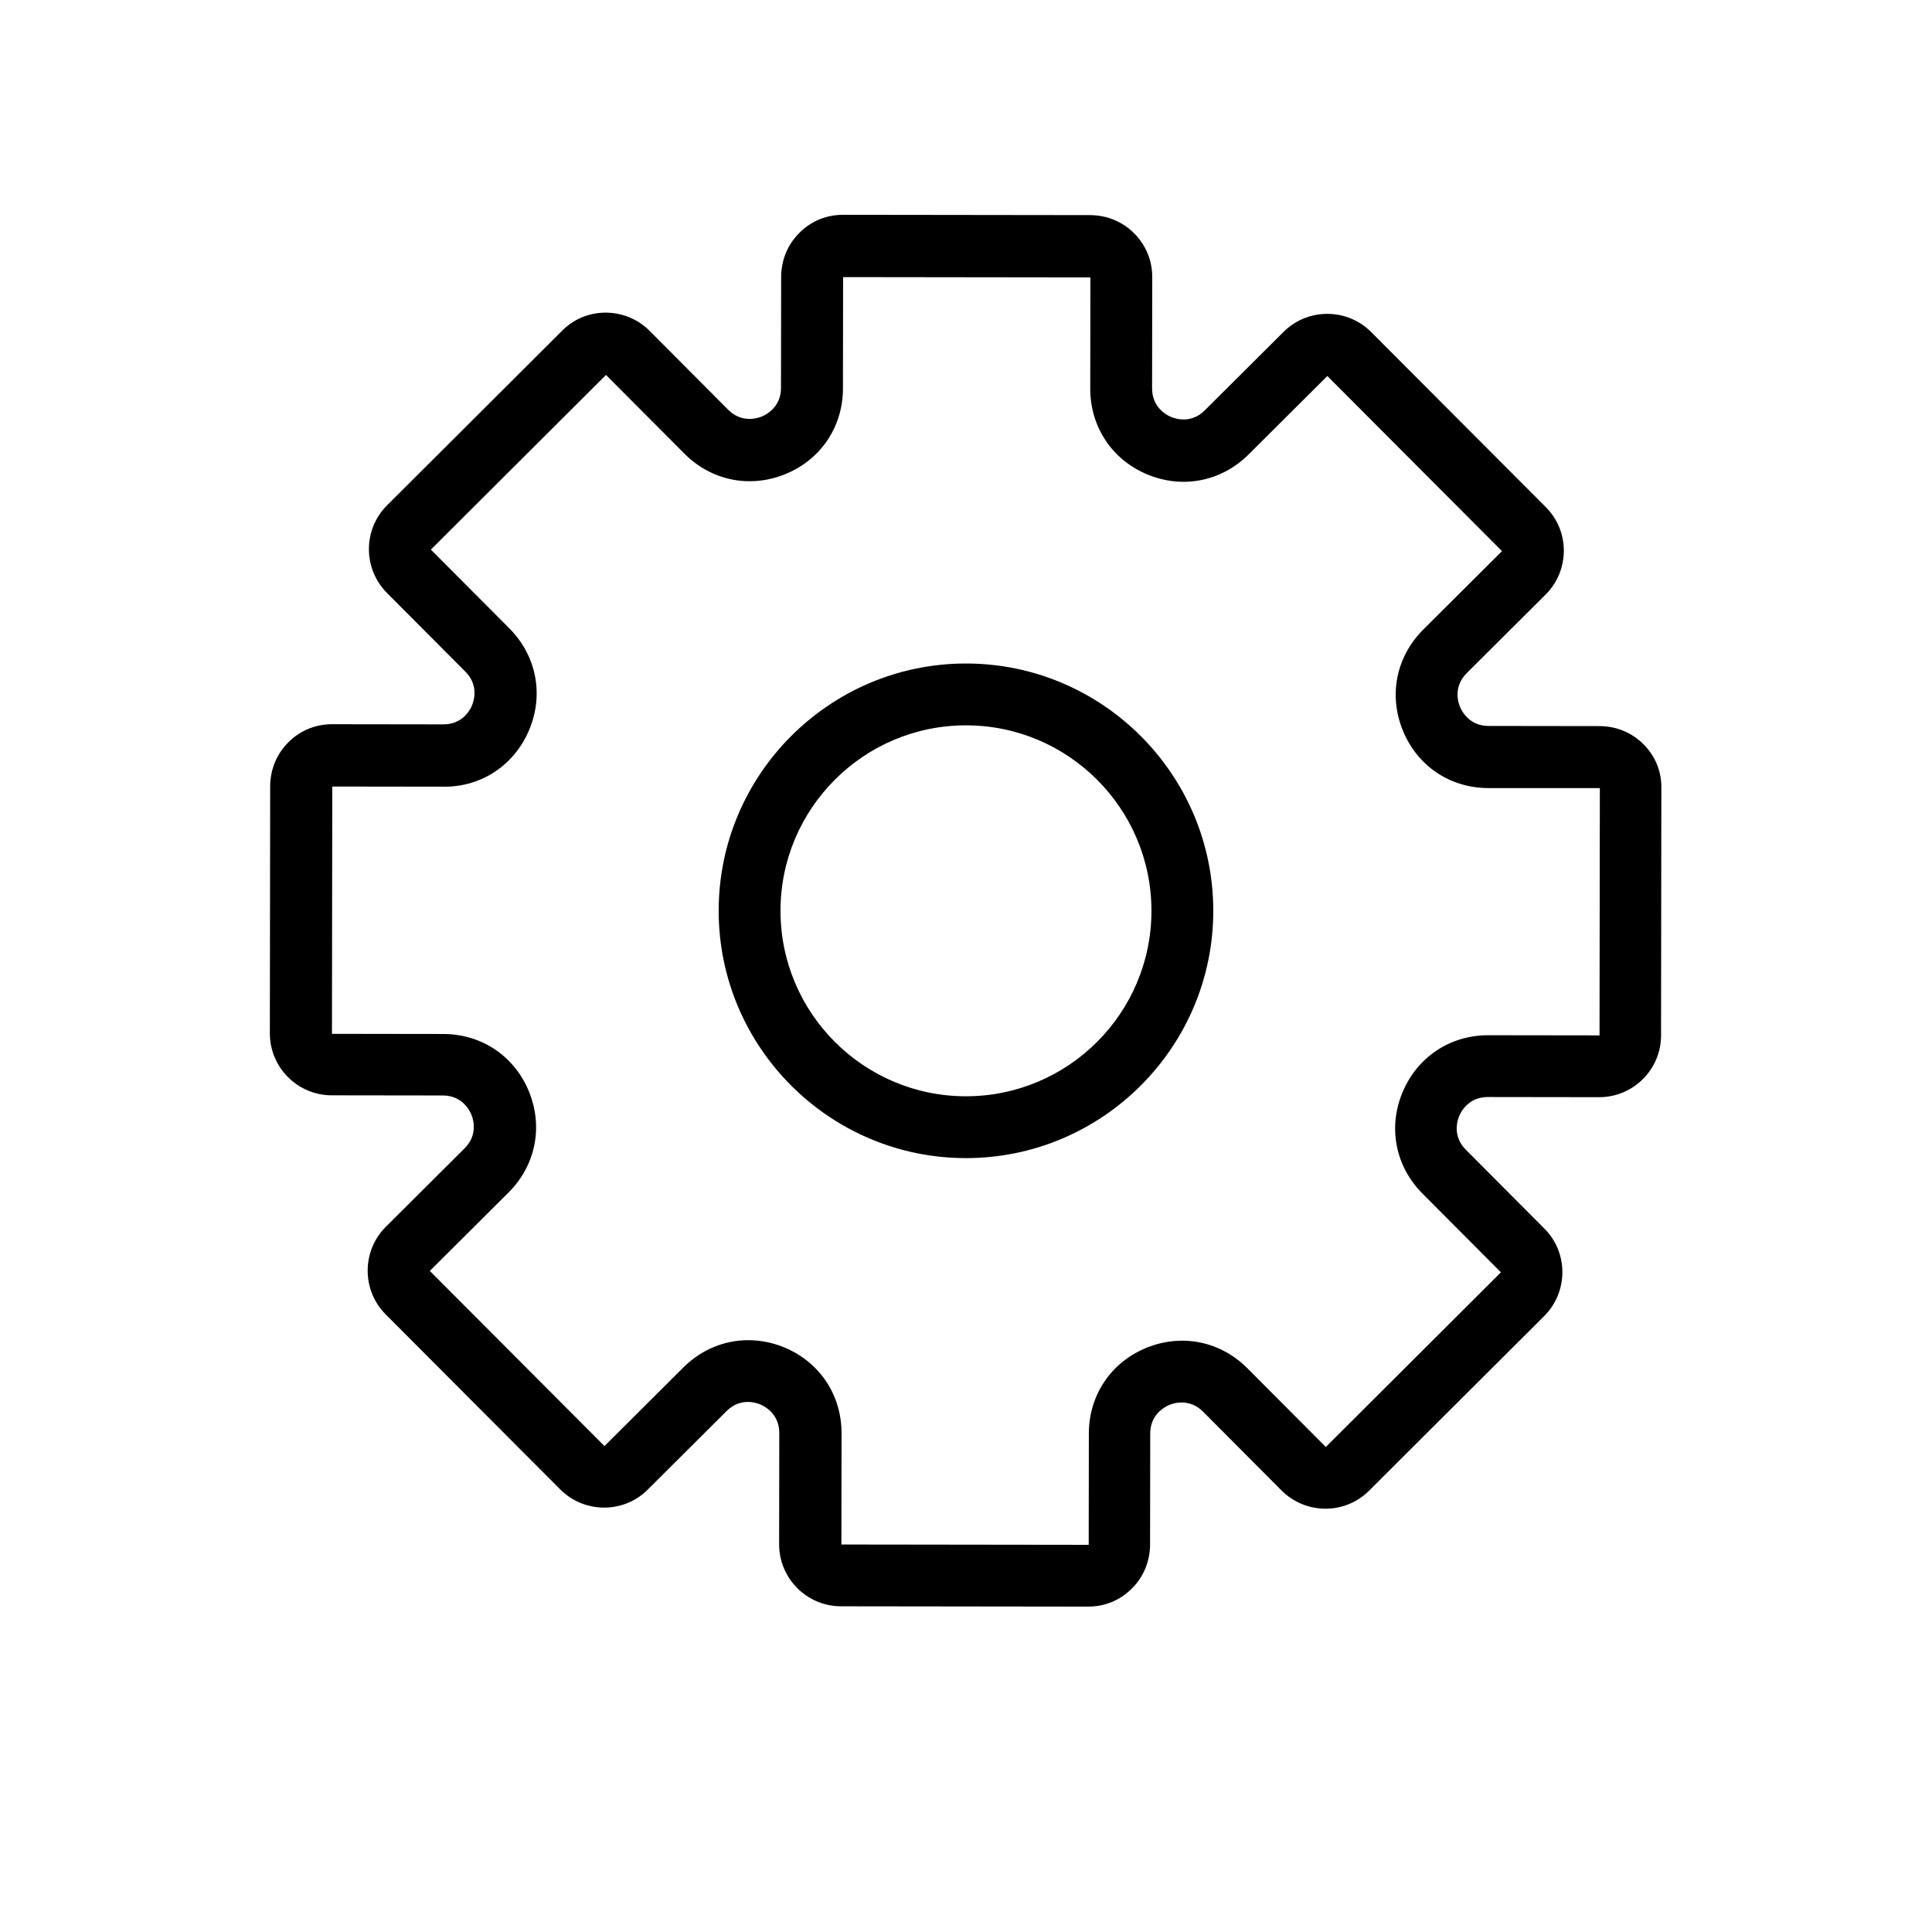 <?xml version="1.0" encoding="UTF-8"?>
<svg width="700pt" height="700pt" version="1.1" viewBox="0 0 700 600" xmlns="http://www.w3.org/2000/svg" xmlns:xlink="http://www.w3.org/1999/xlink" fill="black">
 <defs/>
 <g>
  <path d="m595.5 219.69c-4.199-4.258-9.855-6.551-15.848-6.609l-40.32-0.055c-6.945 0-9.688-5.32-10.359-6.945-0.672-1.625-2.465-7.281 2.465-12.207l28.559-28.449c4.258-4.199 6.551-9.855 6.609-15.848 0-5.992-2.297-11.594-6.551-15.848l-63.281-63.449c-8.734-8.734-22.961-8.734-31.695-0.055l-28.559 28.449c-4.93 4.93-10.586 3.078-12.207 2.406-1.625-0.672-6.887-3.414-6.887-10.359l0.055-40.32c0-5.992-2.297-11.594-6.551-15.848-4.199-4.258-9.855-6.551-15.848-6.609l-89.602-0.113h-0.055c-5.992 0-11.594 2.297-15.793 6.551-4.258 4.199-6.551 9.855-6.609 15.848l-0.055 40.32c0 6.945-5.32 9.688-6.945 10.359s-7.281 2.465-12.207-2.465l-28.449-28.559c-4.199-4.258-9.855-6.551-15.848-6.609h-0.055c-5.992 0-11.594 2.297-15.793 6.551l-63.449 63.281c-8.734 8.734-8.734 22.902-0.055 31.695l28.449 28.559c4.93 4.93 3.078 10.586 2.406 12.207-0.672 1.625-3.414 6.887-10.359 6.887l-40.32-0.055h-0.055c-5.992 0-11.594 2.297-15.793 6.551-4.258 4.199-6.551 9.855-6.609 15.848l-0.113 89.602c0 12.375 10.023 22.398 22.344 22.457l40.32 0.055c6.945 0 9.688 5.32 10.359 6.945s2.465 7.281-2.465 12.207l-28.559 28.449c-8.734 8.734-8.734 22.961-0.055 31.695l63.281 63.449c8.734 8.734 22.961 8.793 31.695 0.055l28.559-28.449c4.93-4.93 10.586-3.078 12.207-2.406 1.625 0.672 6.887 3.414 6.887 10.359l-0.055 40.32c0 12.375 10.023 22.398 22.344 22.457l89.602 0.113h0.055c5.992 0 11.594-2.297 15.793-6.551 4.258-4.199 6.551-9.855 6.609-15.848l0.055-40.32c0-6.945 5.32-9.688 6.945-10.359s7.281-2.465 12.207 2.465l28.449 28.559c8.734 8.734 22.961 8.793 31.695 0.055l63.449-63.281c8.734-8.734 8.793-22.961 0.055-31.695l-28.449-28.559c-4.93-4.93-3.078-10.586-2.406-12.207 0.672-1.625 3.414-6.887 10.359-6.887l40.32 0.055h0.055c12.32 0 22.398-10.023 22.398-22.344l0.113-89.602c0.109-6.043-2.184-11.641-6.441-15.898zm-15.848 15.848-0.113 89.602-40.32-0.055h-0.055c-13.832 0-25.703 7.953-31.023 20.719-5.32 12.77-2.519 26.824 7.223 36.625l28.449 28.559-63.449 63.281-28.449-28.559c-9.801-9.801-23.801-12.602-36.625-7.336s-20.777 17.191-20.777 31.023l-0.055 40.32-89.602-0.113 0.055-40.32c0-13.832-7.894-25.762-20.719-31.078-4.312-1.793-8.734-2.633-13.105-2.633-8.625 0-17.023 3.414-23.52 9.91l-28.559 28.449-63.281-63.449 28.559-28.449c9.801-9.801 12.602-23.801 7.336-36.625s-17.191-20.777-31.023-20.777l-40.32-0.055 0.113-89.602 40.32 0.055c13.777 0.168 25.762-7.894 31.078-20.719 5.32-12.77 2.519-26.824-7.223-36.625l-28.449-28.559 63.449-63.281 28.449 28.559c9.801 9.801 23.801 12.602 36.625 7.336s20.777-17.191 20.777-31.023l0.055-40.32 89.602 0.113-0.055 40.32c0 13.832 7.894 25.762 20.719 31.078 12.77 5.32 26.824 2.519 36.625-7.223l28.559-28.449 63.281 63.449-28.559 28.449c-9.801 9.801-12.602 23.801-7.336 36.625 5.266 12.824 17.137 20.777 31.023 20.777zm-229.66-45.137c-49.391 0-89.602 40.207-89.602 89.602 0 49.391 40.207 89.602 89.602 89.602 49.391 0 89.602-40.207 89.602-89.602 0-49.391-40.211-89.602-89.602-89.602zm0 156.8c-37.07 0-67.199-30.129-67.199-67.199s30.129-67.199 67.199-67.199 67.199 30.129 67.199 67.199-30.129 67.199-67.199 67.199z"/>
 </g>
</svg>
